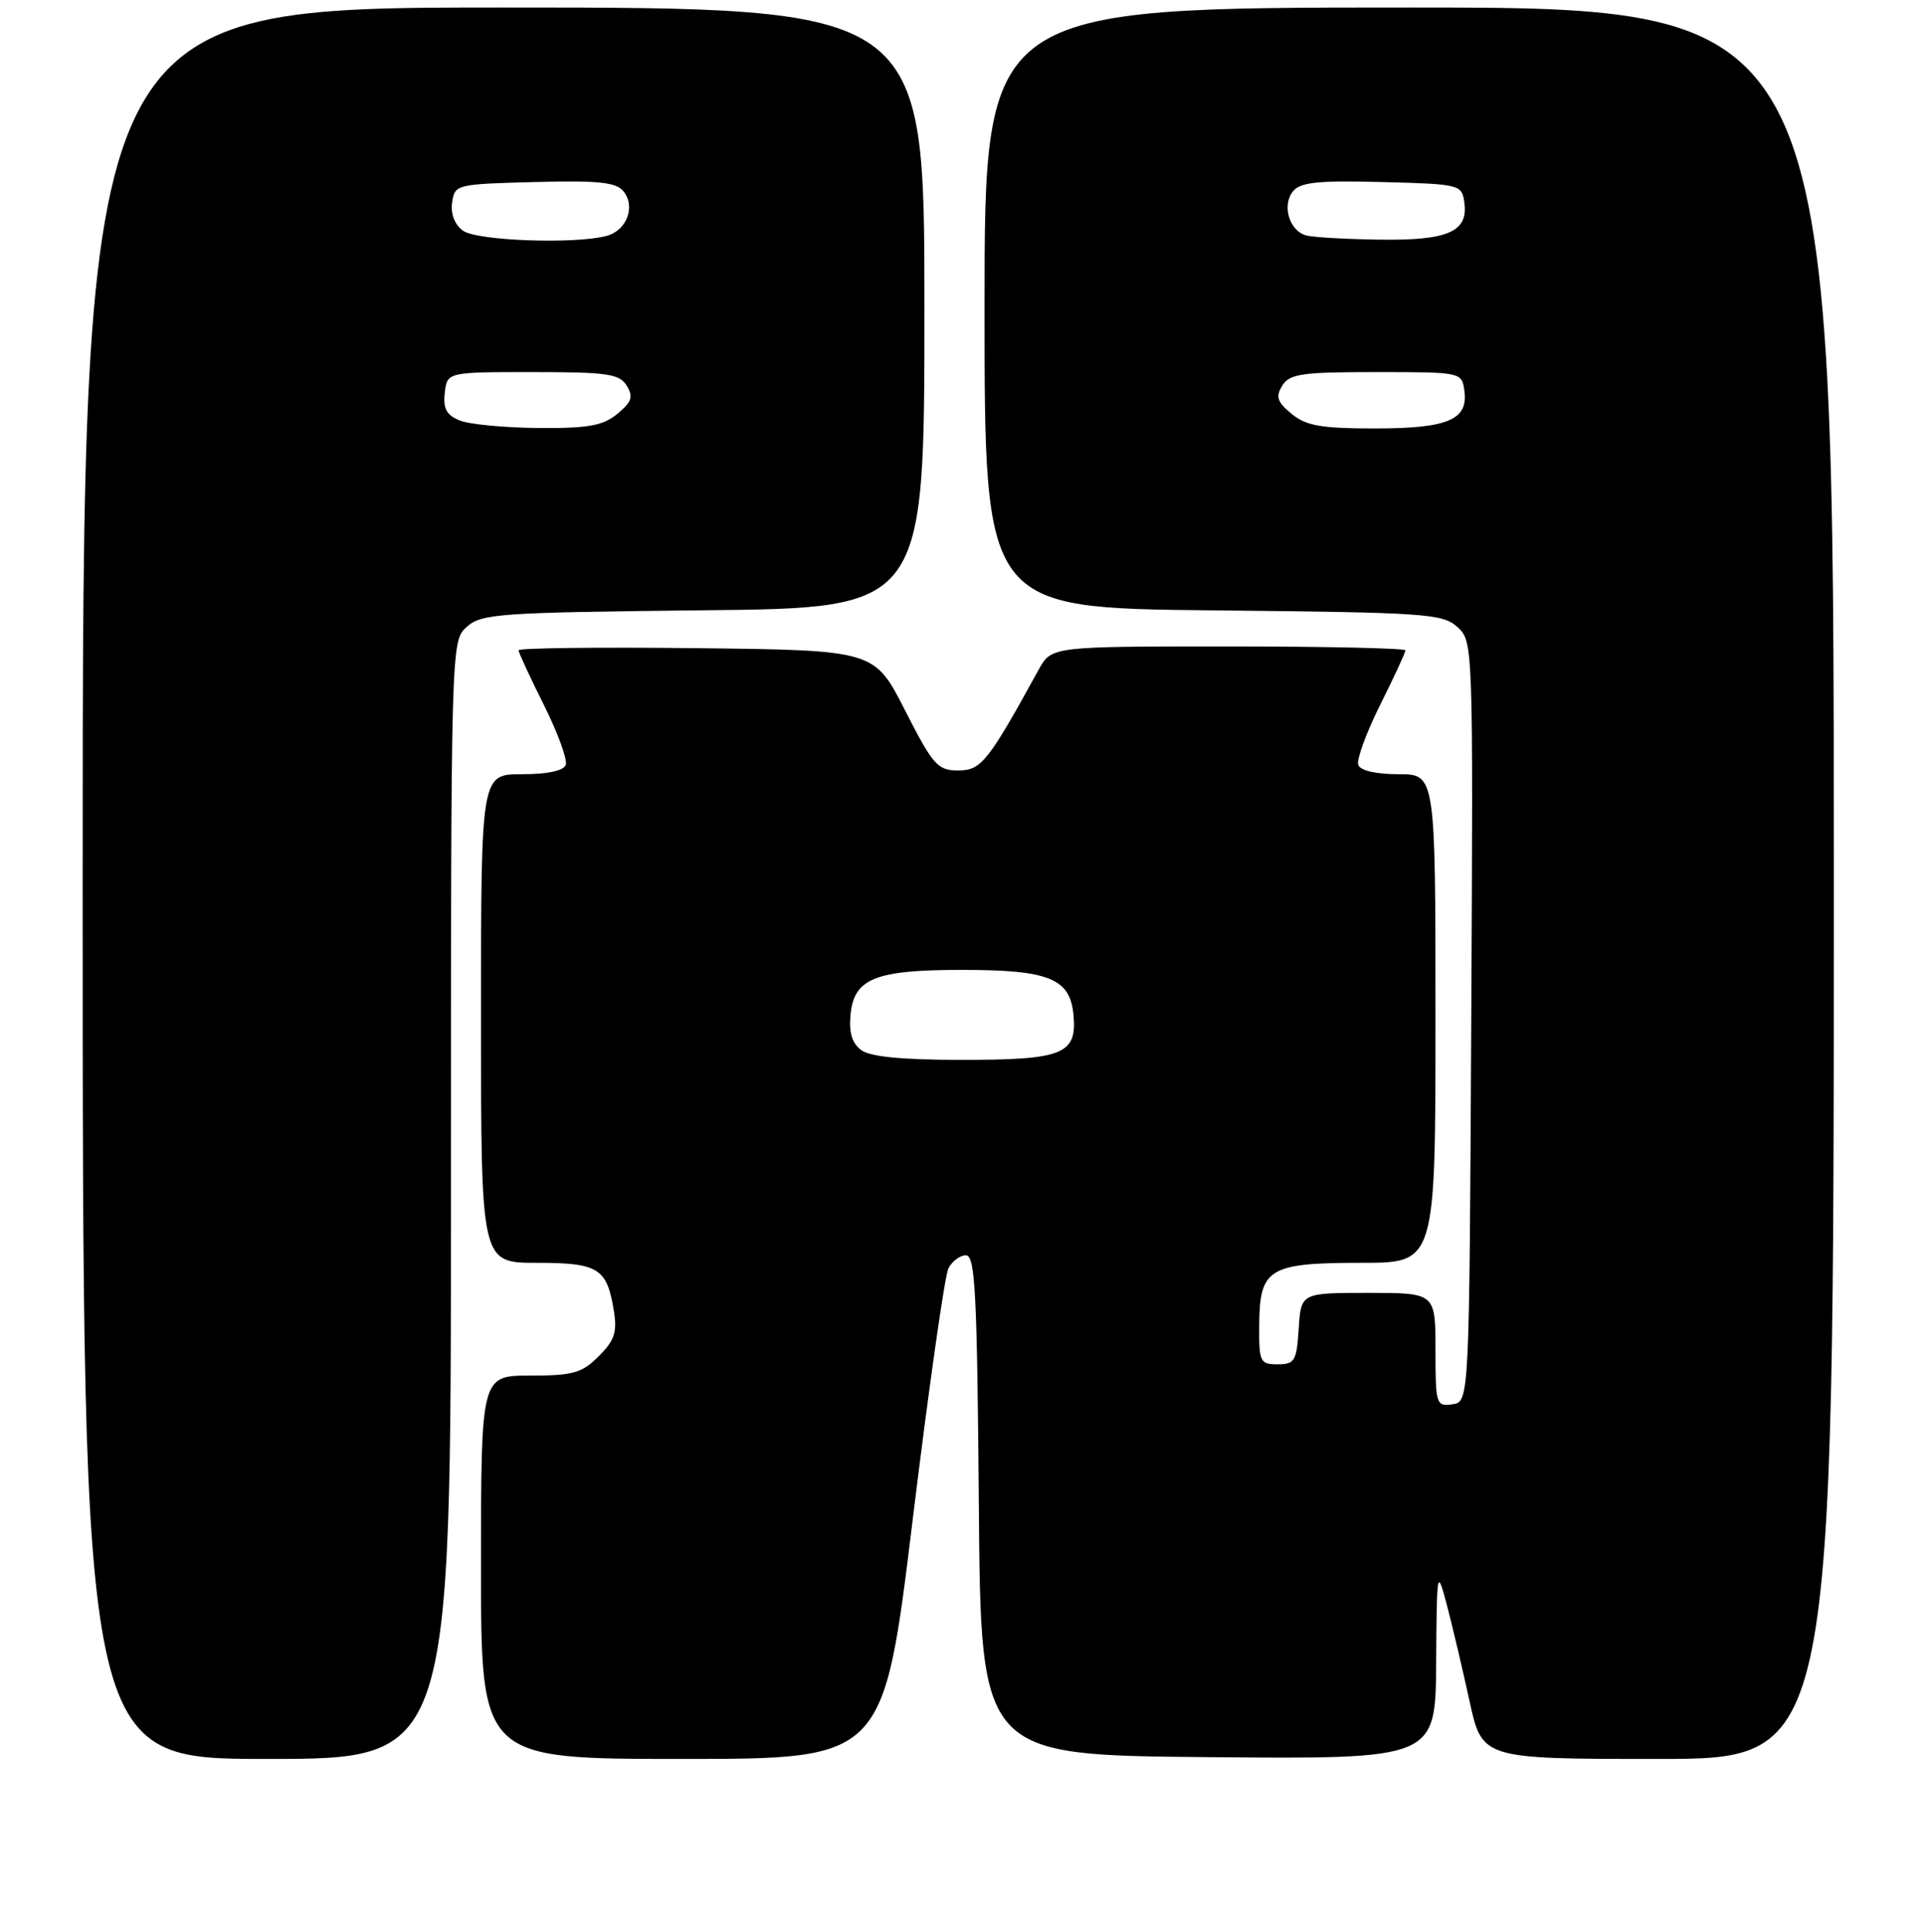 <?xml version="1.0" encoding="UTF-8" standalone="no"?>
<!DOCTYPE svg PUBLIC "-//W3C//DTD SVG 1.1//EN" "http://www.w3.org/Graphics/SVG/1.1/DTD/svg11.dtd" >
<svg xmlns="http://www.w3.org/2000/svg" xmlns:xlink="http://www.w3.org/1999/xlink" version="1.1" viewBox="0 0 256 257">
 <g >
 <path fill="currentColor"
d=" M 60.00 159.65 C 60.00 85.36 60.00 85.31 62.10 83.40 C 64.05 81.64 66.34 81.48 93.60 81.19 C 123.00 80.89 123.00 80.89 123.00 40.94 C 123.00 1.00 123.00 1.00 67.00 1.00 C 11.00 1.00 11.00 1.00 11.00 117.50 C 11.00 234.00 11.00 234.00 35.50 234.00 C 60.00 234.00 60.00 234.00 60.00 159.65 Z  M 121.43 202.25 C 123.56 184.79 125.70 169.71 126.19 168.75 C 126.67 167.79 127.72 167.00 128.52 167.00 C 129.76 167.00 130.01 171.98 130.24 200.25 C 130.50 233.50 130.50 233.50 160.75 233.76 C 191.00 234.03 191.00 234.03 191.09 221.26 C 191.18 208.75 191.21 208.60 192.51 213.50 C 193.23 216.25 194.59 221.99 195.52 226.25 C 197.20 234.00 197.20 234.00 220.60 234.00 C 244.00 234.00 244.00 234.00 244.00 117.50 C 244.00 1.00 244.00 1.00 187.50 1.00 C 131.00 1.00 131.00 1.00 131.00 40.95 C 131.00 80.89 131.00 80.89 161.40 81.20 C 189.69 81.48 191.94 81.63 193.91 83.41 C 196.01 85.32 196.02 85.54 195.76 135.91 C 195.50 186.50 195.50 186.50 193.25 186.82 C 191.09 187.13 191.00 186.85 191.00 179.57 C 191.00 172.00 191.00 172.00 182.05 172.00 C 173.11 172.00 173.11 172.00 172.80 176.75 C 172.53 181.07 172.27 181.50 170.00 181.50 C 167.64 181.50 167.50 181.20 167.55 176.13 C 167.62 168.74 168.85 168.00 181.19 168.00 C 191.00 168.00 191.00 168.00 191.00 135.50 C 191.00 103.00 191.00 103.00 186.08 103.00 C 183.05 103.00 181.00 102.52 180.72 101.75 C 180.48 101.06 181.79 97.47 183.64 93.77 C 185.49 90.08 187.00 86.81 187.00 86.52 C 187.00 86.24 176.40 86.00 163.45 86.00 C 139.91 86.00 139.91 86.00 138.20 89.09 C 131.44 101.39 130.55 102.50 127.49 102.50 C 124.76 102.50 124.15 101.81 120.42 94.50 C 116.35 86.50 116.35 86.50 92.67 86.23 C 79.65 86.08 69.00 86.21 69.00 86.51 C 69.00 86.81 70.51 90.08 72.36 93.77 C 74.21 97.47 75.52 101.06 75.28 101.75 C 75.00 102.54 72.85 103.00 69.42 103.00 C 64.00 103.00 64.00 103.00 64.00 135.50 C 64.00 168.00 64.00 168.00 71.38 168.00 C 79.62 168.00 80.75 168.70 81.67 174.34 C 82.14 177.22 81.78 178.32 79.66 180.43 C 77.42 182.67 76.24 183.00 70.55 183.00 C 64.00 183.00 64.00 183.00 64.00 208.50 C 64.00 234.00 64.00 234.00 90.78 234.00 C 117.56 234.00 117.56 234.00 121.43 202.25 Z  M 61.18 55.94 C 59.41 55.23 58.94 54.37 59.18 52.26 C 59.50 49.50 59.50 49.50 70.89 49.50 C 80.82 49.50 82.42 49.73 83.39 51.31 C 84.29 52.79 84.06 53.48 82.14 55.06 C 80.21 56.64 78.27 56.99 71.64 56.94 C 67.16 56.90 62.46 56.46 61.18 55.94 Z  M 61.60 30.69 C 60.50 29.89 59.94 28.45 60.16 26.94 C 60.49 24.55 60.71 24.49 71.10 24.22 C 79.51 23.99 81.96 24.24 82.93 25.42 C 84.61 27.44 83.42 30.65 80.72 31.38 C 76.50 32.51 63.44 32.04 61.60 30.69 Z  M 114.61 139.71 C 113.37 138.80 112.94 137.38 113.17 134.98 C 113.63 130.16 116.45 129.03 128.00 129.03 C 139.55 129.03 142.37 130.16 142.83 134.98 C 143.33 140.25 141.49 141.00 128.00 141.00 C 120.07 141.00 115.82 140.59 114.61 139.71 Z  M 171.86 55.06 C 169.94 53.48 169.71 52.79 170.61 51.31 C 171.58 49.73 173.18 49.50 183.11 49.50 C 194.43 49.50 194.50 49.52 194.84 51.94 C 195.40 55.85 192.68 57.00 182.92 57.00 C 175.79 57.00 173.79 56.65 171.86 55.06 Z  M 173.80 31.32 C 171.54 30.72 170.52 27.28 172.07 25.42 C 173.04 24.24 175.49 23.99 183.90 24.22 C 194.29 24.49 194.51 24.55 194.84 26.94 C 195.39 30.82 192.67 32.02 183.56 31.88 C 179.13 31.82 174.73 31.57 173.80 31.32 Z "/>
</g>
</svg>